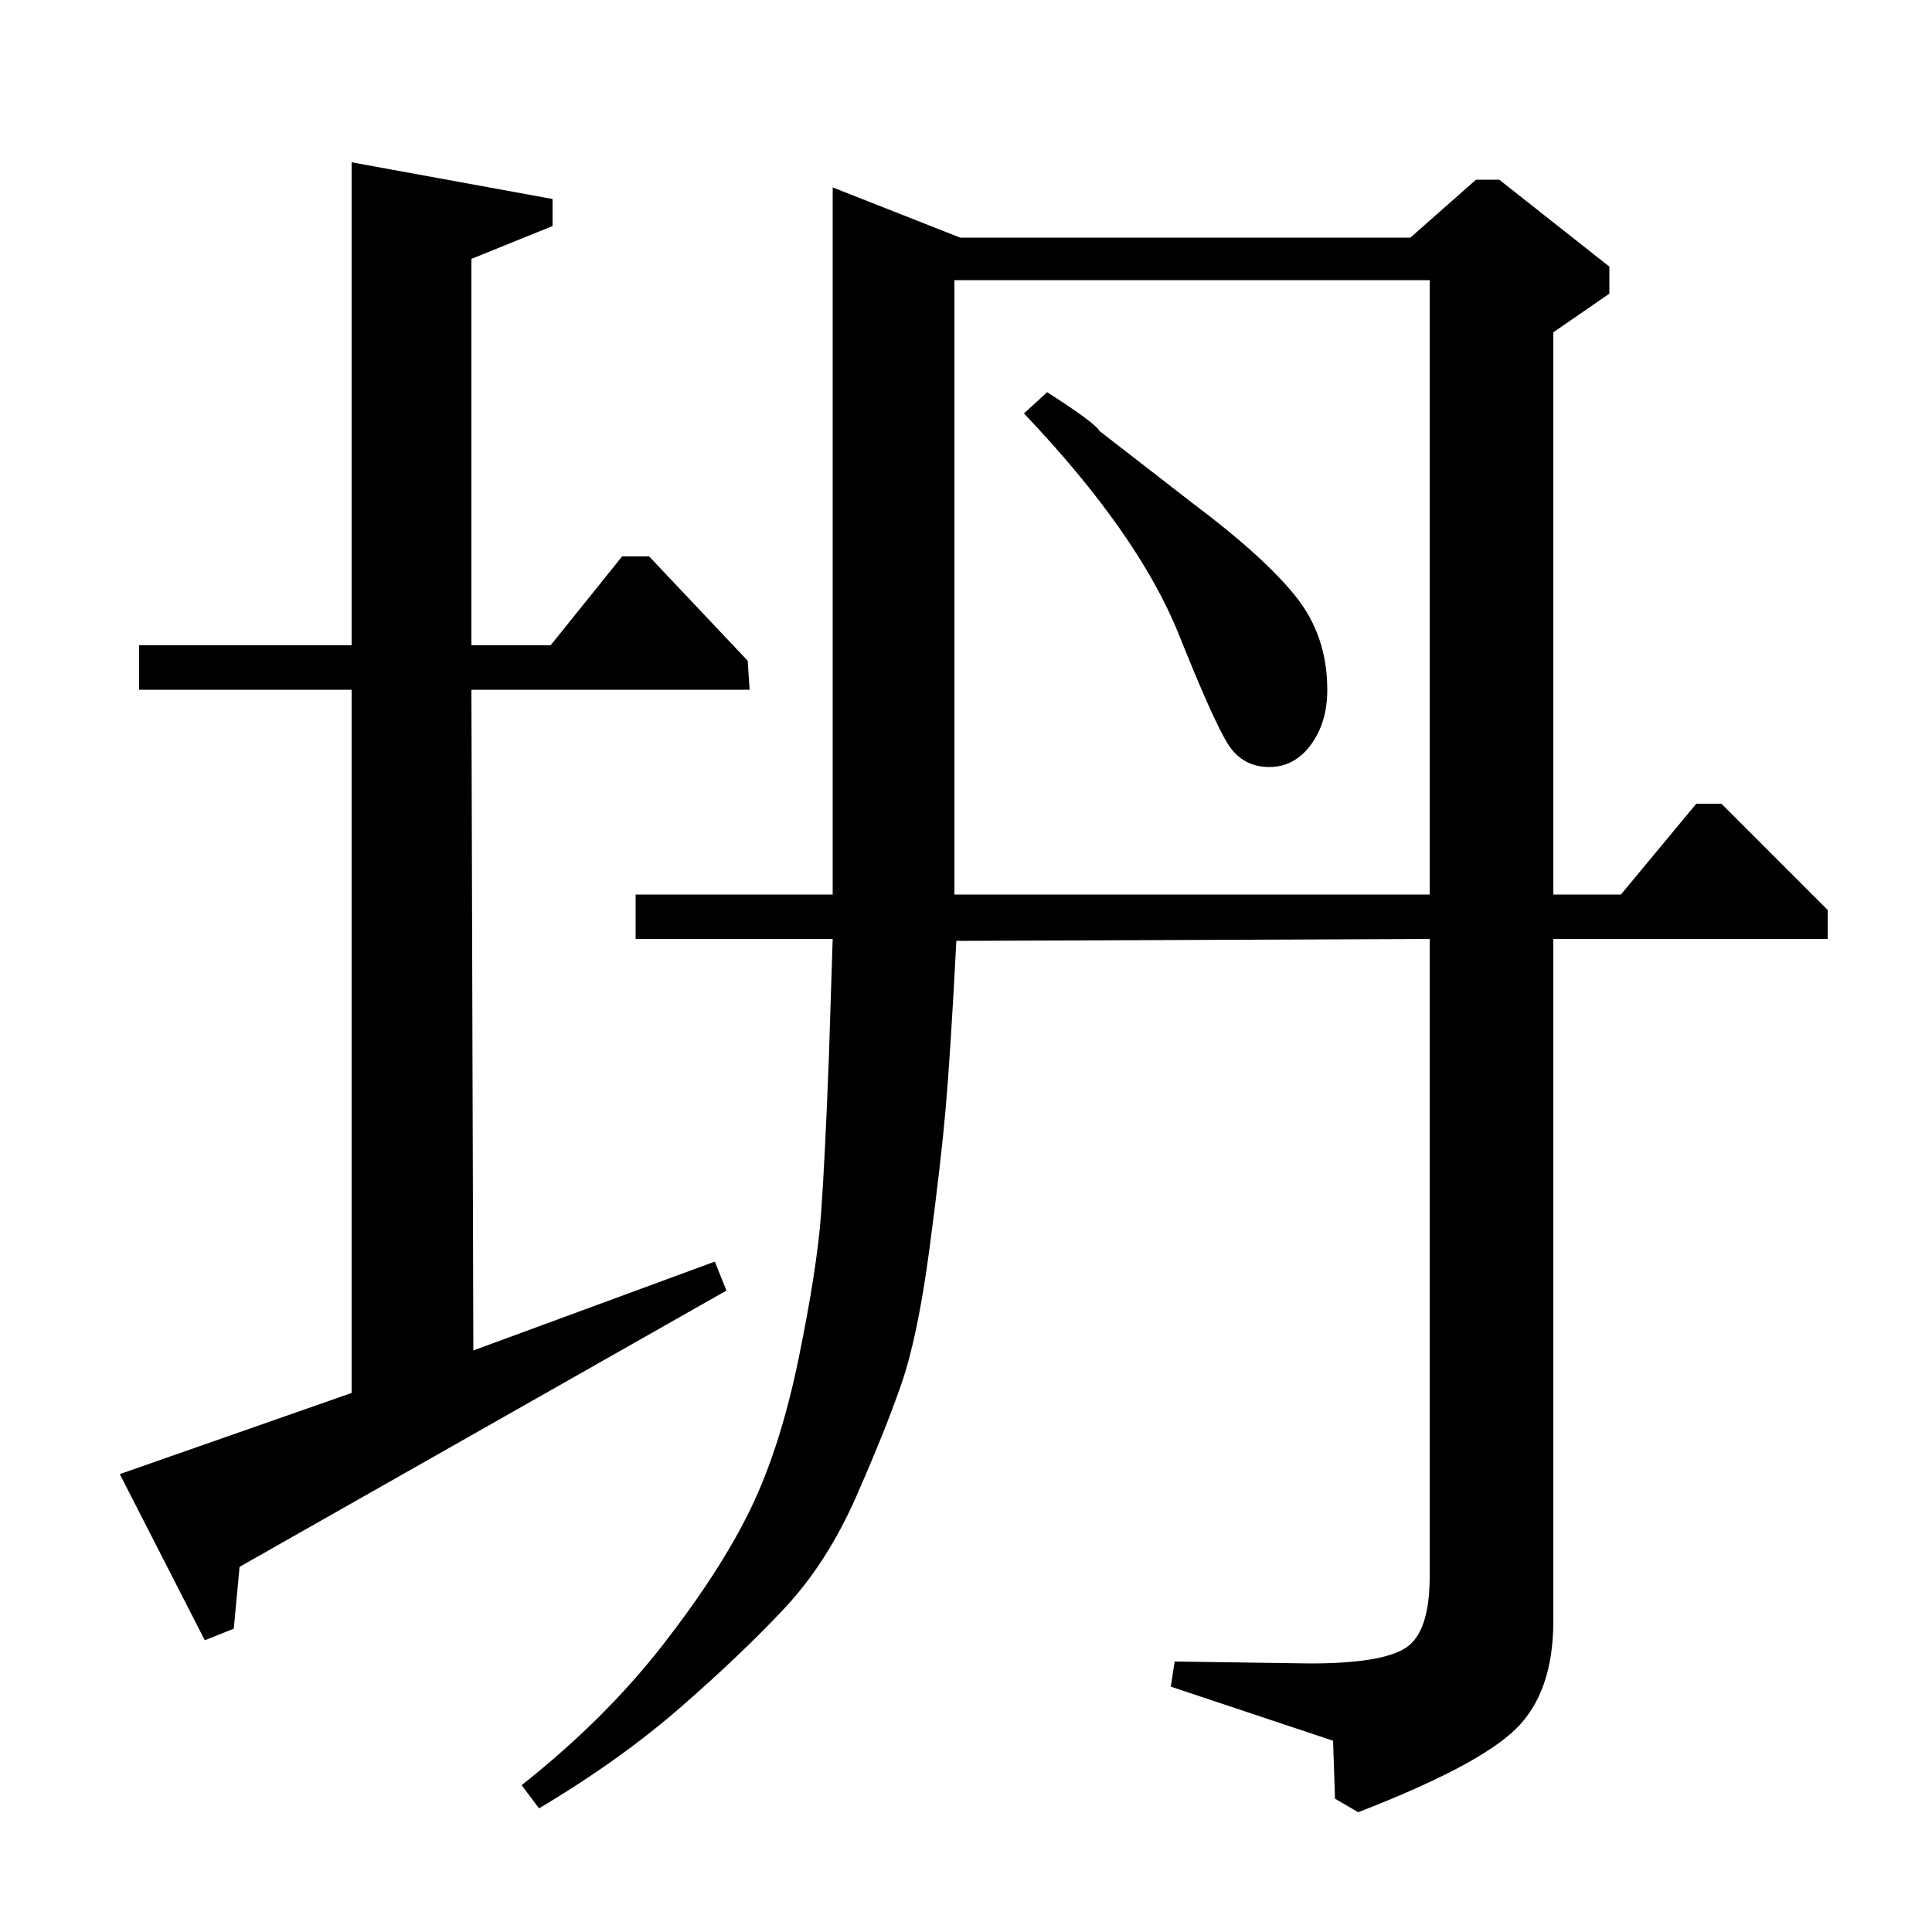<?xml version="1.0" standalone="no"?>
<!DOCTYPE svg PUBLIC "-//W3C//DTD SVG 1.1//EN" "http://www.w3.org/Graphics/SVG/1.1/DTD/svg11.dtd" >
<svg xmlns="http://www.w3.org/2000/svg" xmlns:xlink="http://www.w3.org/1999/xlink" version="1.1" viewBox="0 -140 1000 1000">
  <g transform="matrix(1 0 0 -1 0 860)">
   <path fill="currentColor"
d="M329 537h102v366l66 -26h233l34 30h12l57 -45v-14l-29 -20v-291h35l39 47h13l55 -55v-15h-142v-353q0 -37 -19.5 -56t-81.5 -43l-12 7l-1 30l-84 28l2 13l70 -1q37 0 49.5 8t12.5 37v330l-245 -1q-3 -58 -5.5 -86.5t-8.5 -73.5t-14.5 -69.5t-23.5 -58.5t-37 -57.5
t-53.5 -51t-73.5 -52.5l-9 12q43 34 73 72.5t45.5 70.5t25 78.5t11.5 74.5t4 80l2 62h-102v23zM740 855h-246v-318h246v318zM530 786l12 11q25 -16 27 -20l49 -38q36 -27 52.5 -47.5t16.5 -48.5q0 -17 -8.5 -28.5t-21.5 -11.5q-14 0 -21.5 12t-25.5 57q-21 52 -80 114z
M62 237l120 42v364h-110v23h110v250l104 -19v-14l-42 -17v-200h41l37 46h14l51 -54l1 -15h-144l1 -342l125 46l6 -15l-252 -143l-3 -32l-15 -6z" />
  </g>

</svg>
